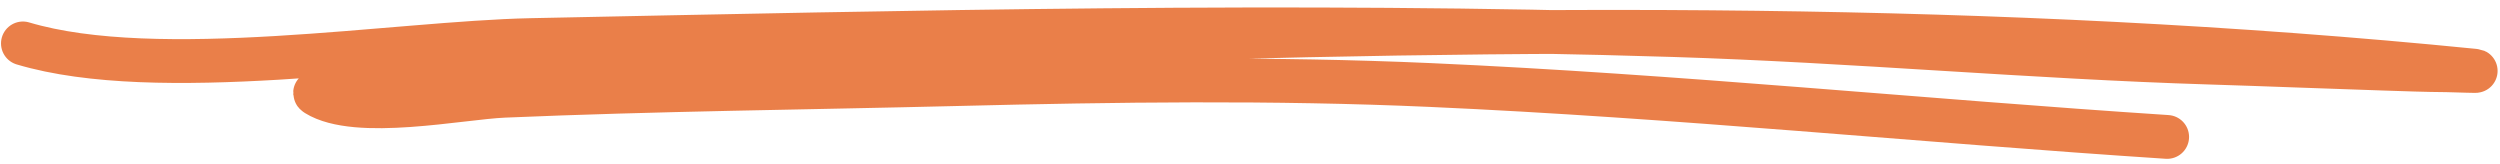<svg width="214" height="14" viewBox="0 0 214 14" fill="none" xmlns="http://www.w3.org/2000/svg">
<path d="M185.509 11.721C164.5 10.349 143.511 8.215 122.44 7.277C108.953 6.676 95.477 6.862 81.985 7.197C69.046 7.518 56.08 7.644 43.151 8.196C39.388 8.357 30.528 10.22 27.078 8.074C26.491 7.709 28.446 7.855 29.136 7.805C30.575 7.701 32.016 7.543 33.44 7.307C38.033 6.543 42.583 6.182 47.222 5.838C61.044 4.815 74.941 4.15 88.787 3.679C130.026 2.277 170.618 1.942 211.765 6.049C212.541 6.127 210.206 6.019 209.426 6.013C207.649 6.002 205.872 5.932 204.096 5.876C199.101 5.716 194.107 5.51 189.112 5.356C173.823 4.884 158.586 3.48 143.298 3.003C110.735 1.987 78.019 2.765 45.456 3.431C33.907 3.667 13.502 7.161 1.961 3.717" stroke="#EA7F49" stroke-width="3.75" stroke-miterlimit="1.5" stroke-linecap="round" stroke-linejoin="round"/>
</svg>
